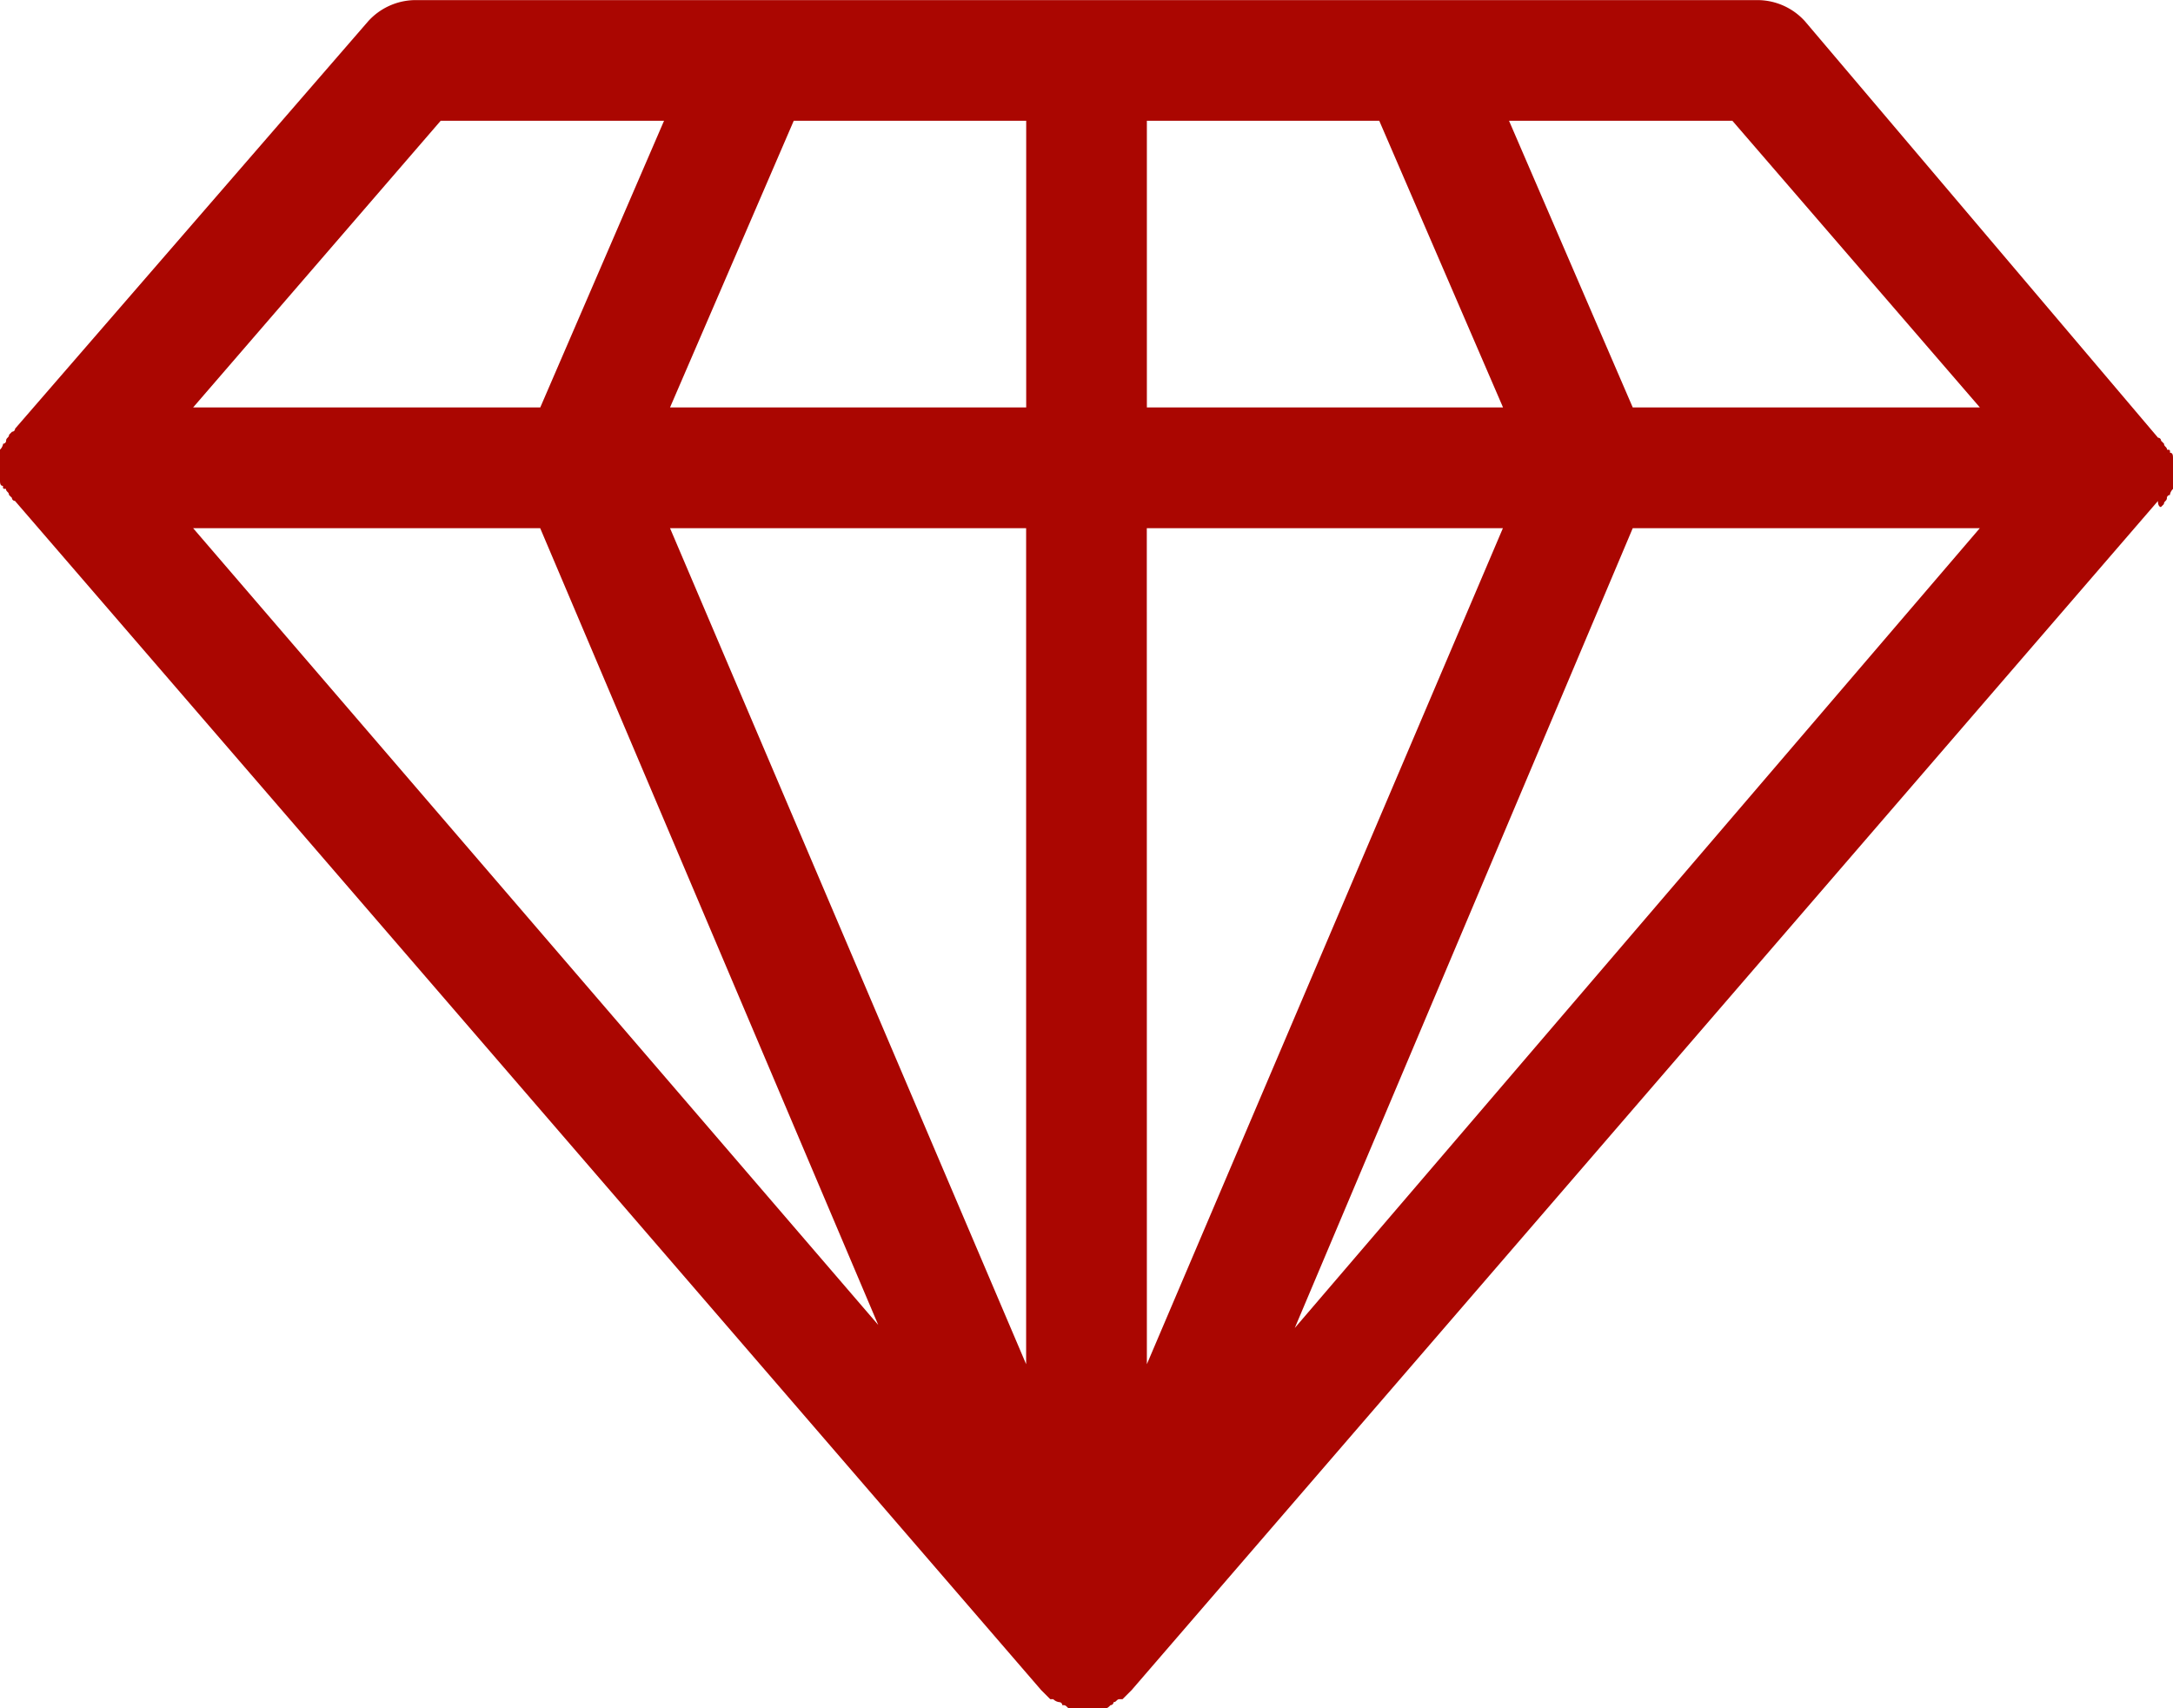 <svg xmlns="http://www.w3.org/2000/svg" width="32" height="25.155" viewBox="0 0 32 25.155"><defs><style>.a{fill:#aa0601;}</style></defs><path class="a" d="M32.822,15.967l.044-.044c0-.044.044-.044.044-.089a.044.044,0,0,1,.044-.044A.155.155,0,0,1,33,15.7v-.444c0-.044,0-.089-.044-.089,0-.044,0-.044-.044-.044,0-.044-.044-.044-.044-.089l-.044-.044a.044.044,0,0,0-.044-.044l-5.2-6.133a.945.945,0,0,0-.667-.311H7.089a.945.945,0,0,0-.667.311l-5.2,6a.044.044,0,0,1-.044.044l-.044.044c0,.044-.044.044-.044.089a.044.044,0,0,1-.044.044A.155.155,0,0,1,1,15.122v.444c0,.044,0,.089.044.089,0,.044,0,.044.044.044,0,.044.044.044.044.089l.044.044a.044.044,0,0,0,.044.044L16.333,33.389h0l.089.089.044.044h.044a.155.155,0,0,0,.089.044.044.044,0,0,1,.044.044c.044,0,.044,0,.089.044h.533c.044,0,.044,0,.089-.044a.044.044,0,0,0,.044-.044c.044,0,.044-.044.089-.044h.044l.044-.044.089-.089h0L32.778,15.878C32.778,15.967,32.822,15.967,32.822,15.967Zm-23.867.311,4.978,11.733L3.844,16.278Zm8.933,0h5.244L17.889,28.589ZM16.111,28.589,10.867,16.278h5.244Zm8.933-12.311h5.111L20.067,28.056ZM30.156,14.5H25.044l-1.822-4.222h3.289Zm-7.022,0H17.889V10.278h3.422Zm-7.022-4.222V14.5H10.867l1.822-4.222Zm-8.622,0h3.289L8.956,14.5H3.844Z" transform="translate(-1 -8.5)"/></svg>